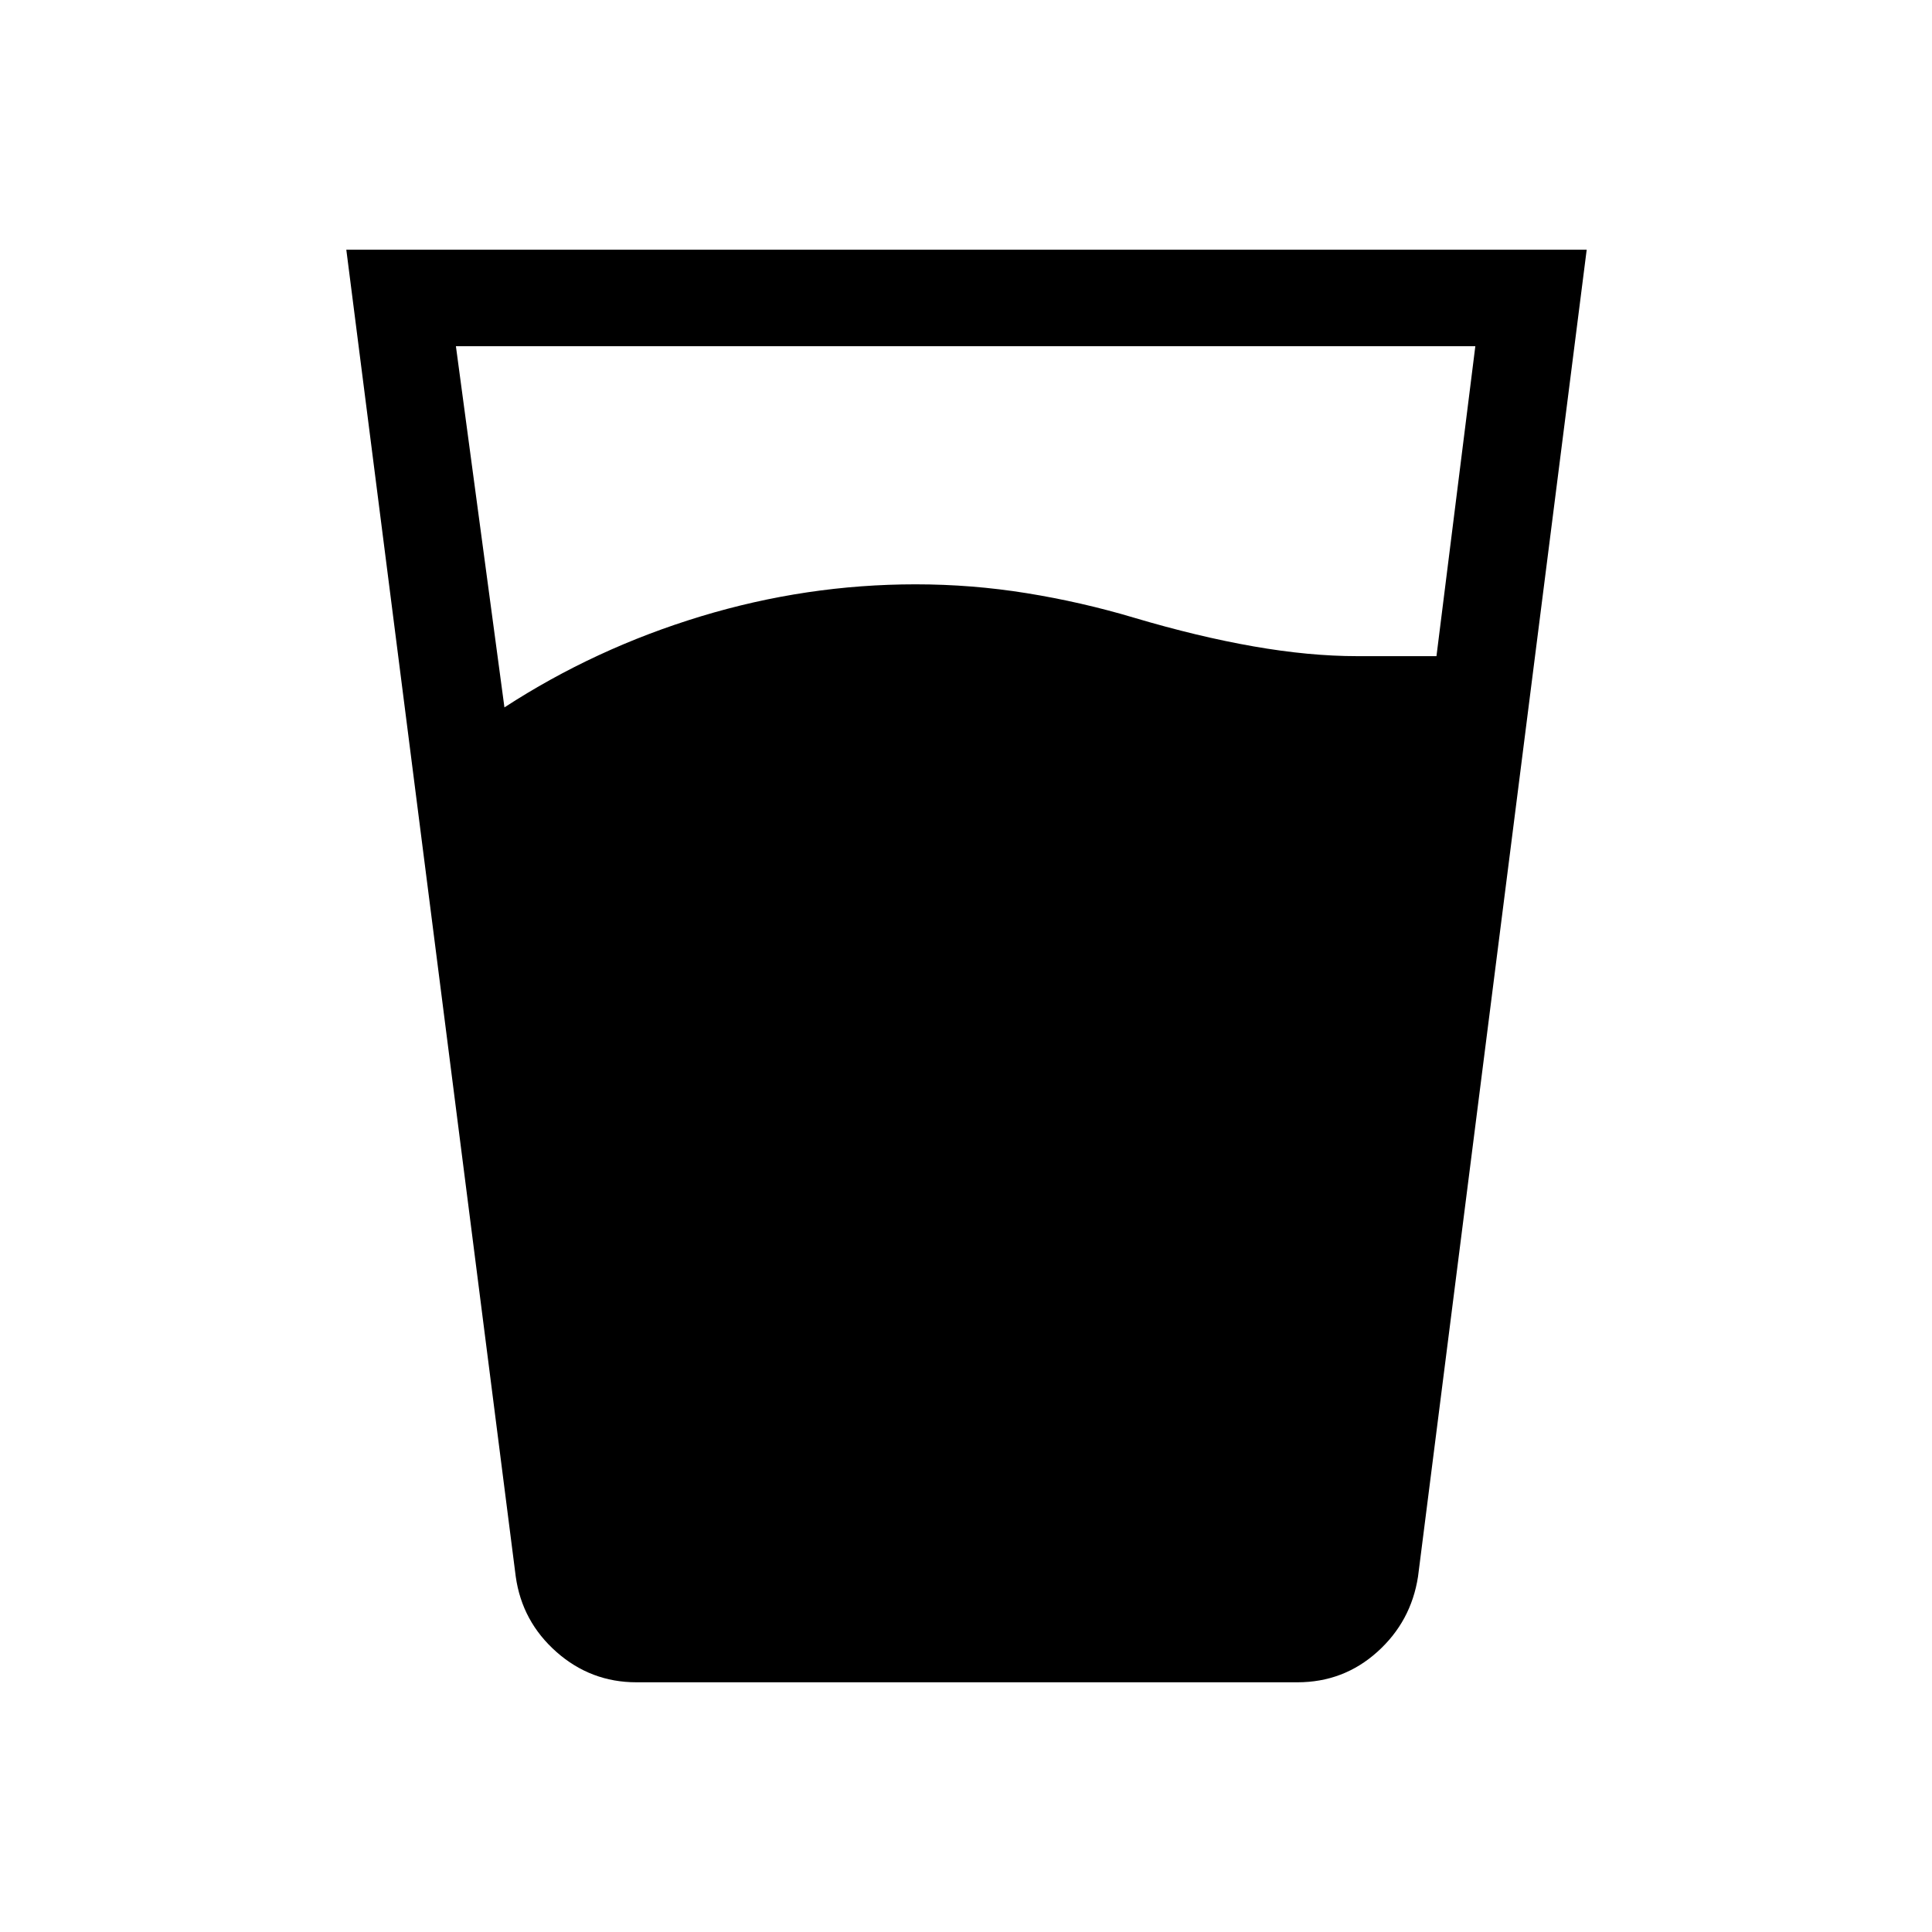 <svg xmlns="http://www.w3.org/2000/svg" height="20" viewBox="0 -960 960 960" width="20"><path d="M250.65-608.5q45-29.27 97.5-45.21 52.5-15.94 106.81-15.94 27.95 0 55.2 4.4 27.25 4.4 53.41 12.21 31.62 9.39 59.32 14.23 27.69 4.85 51.49 4.85h39.39l19.31-154H226.54l24.11 179.46Zm65.58 484.42q-22.69 0-39.77-15.11-17.07-15.12-20.19-37.43l-84.19-659.3h616.34l-83.81 659.3q-3.44 22.35-20.24 37.44-16.79 15.1-39.72 15.1H316.23Z"/></svg>